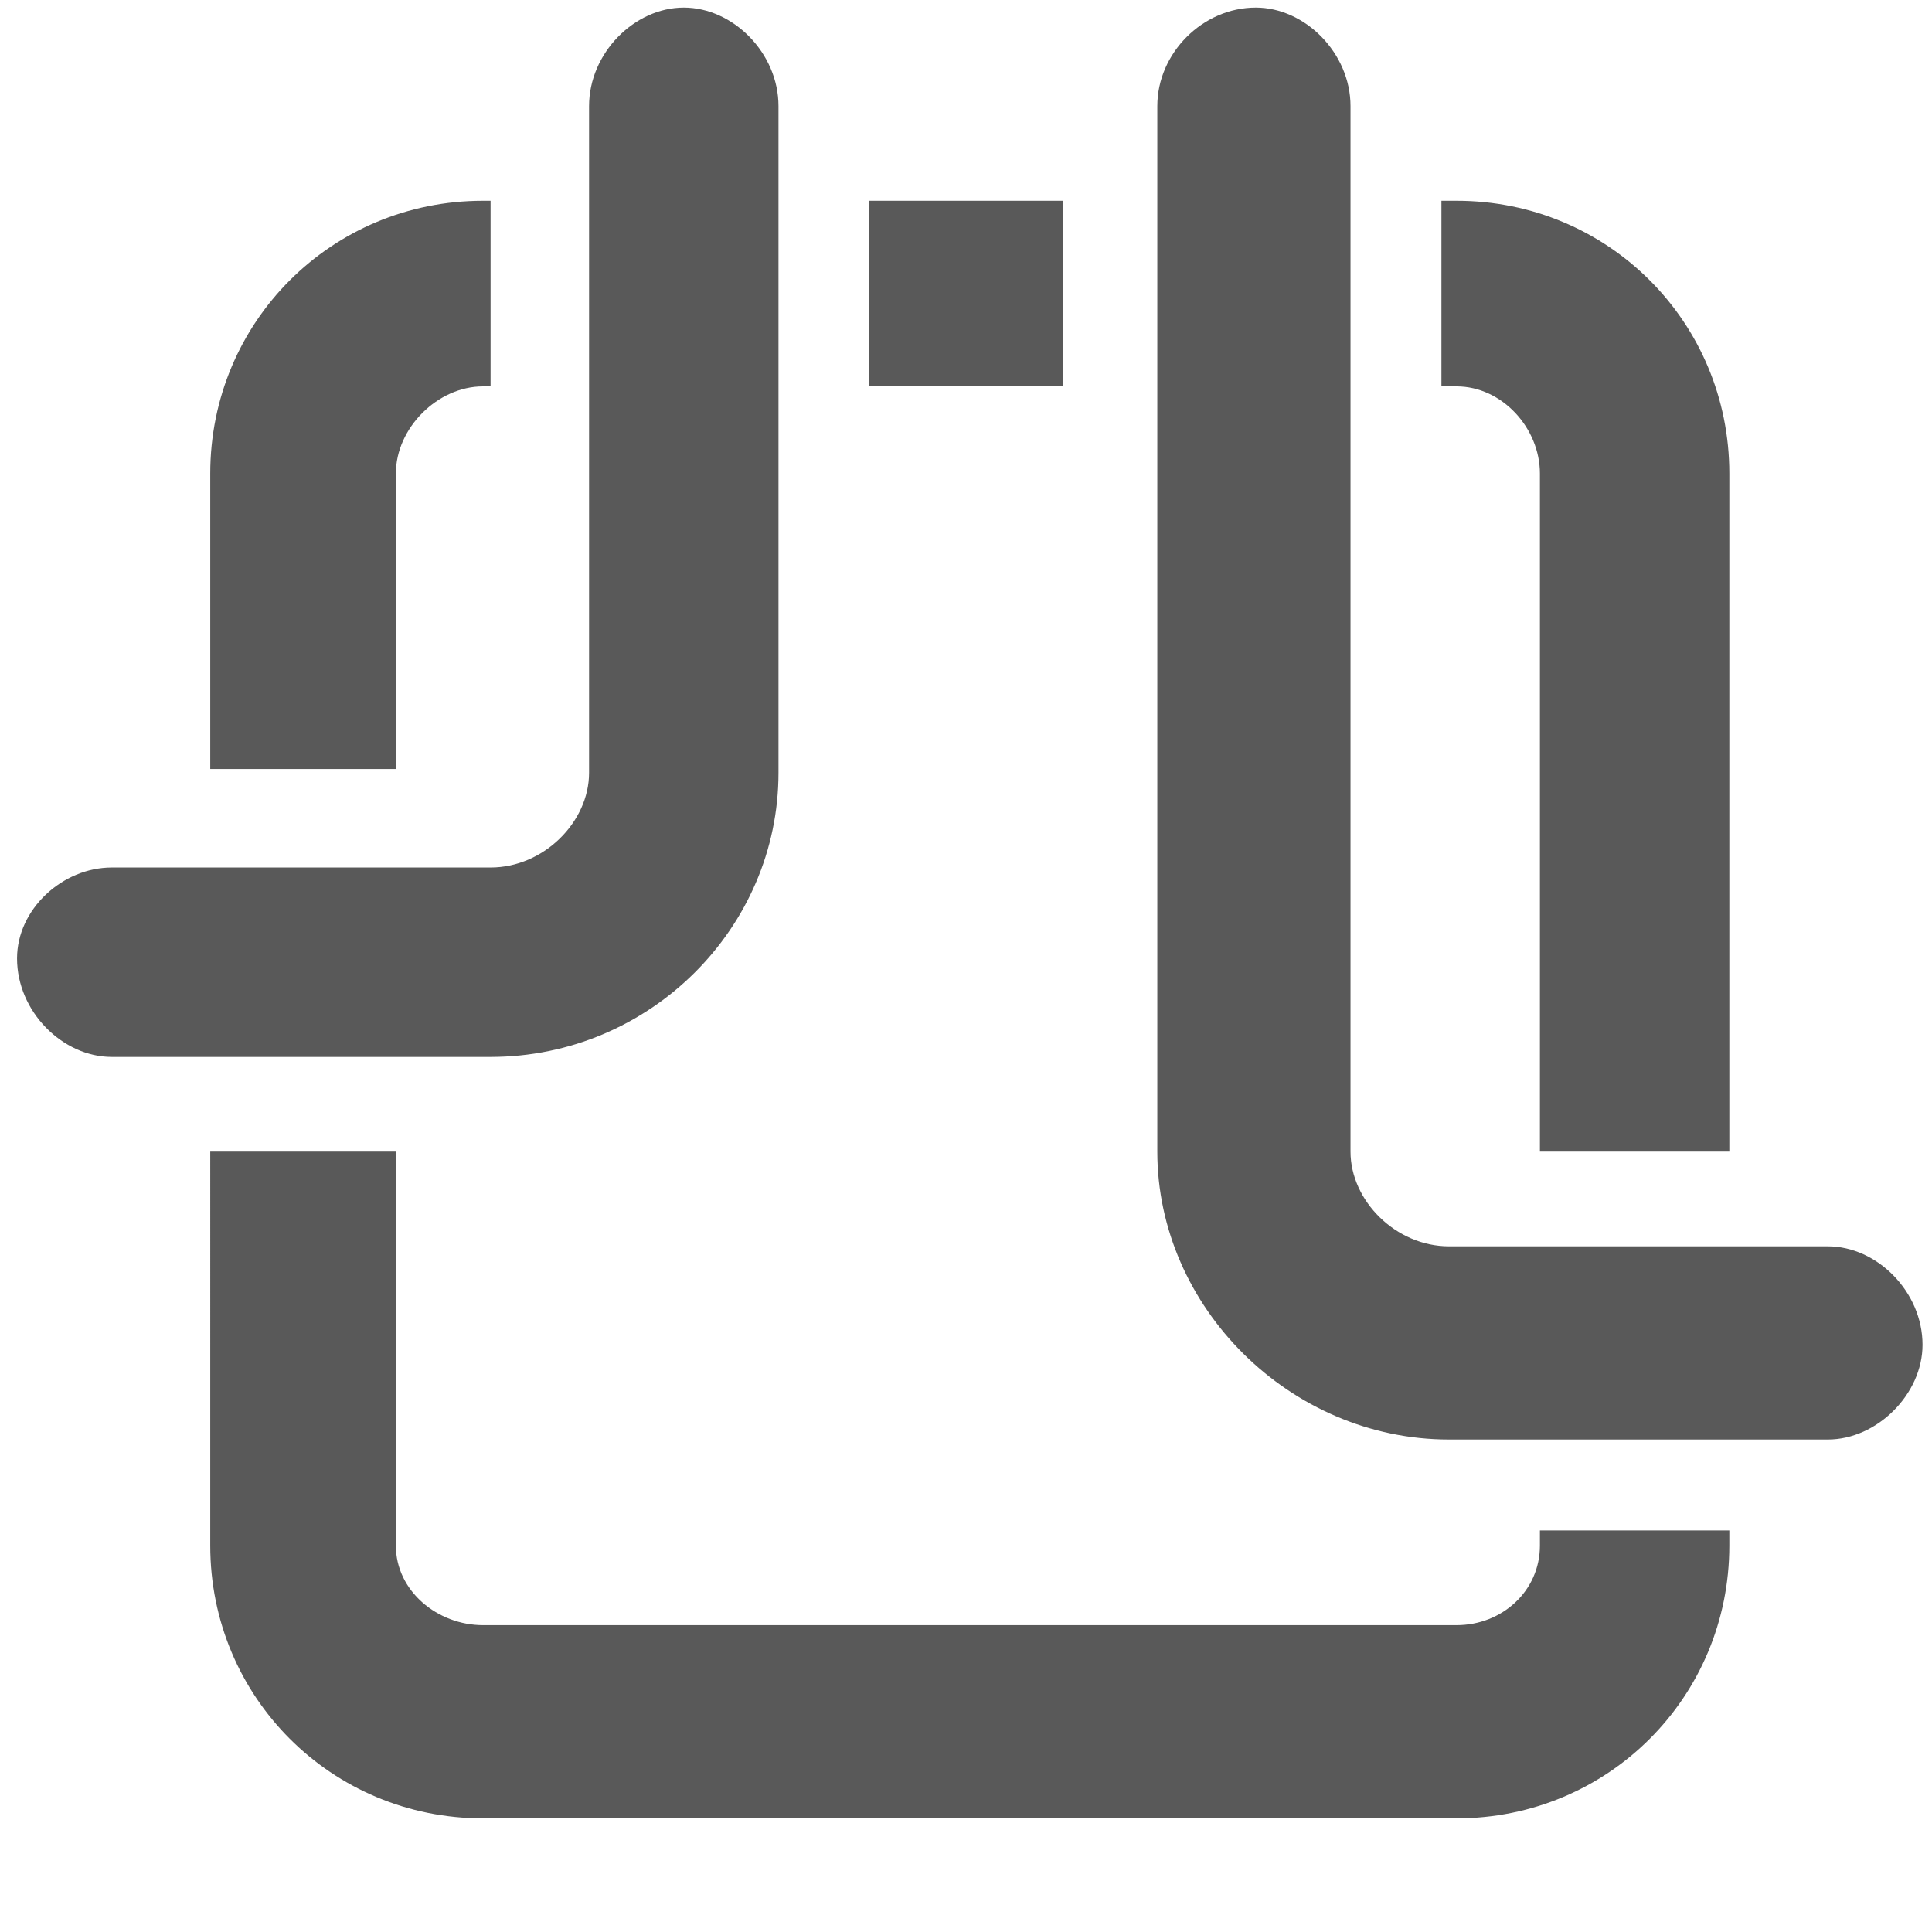 <svg xmlns="http://www.w3.org/2000/svg" version="1.1" xmlns:xlink="http://www.w3.org/1999/xlink" viewBox="0 0 510 510" preserveAspectRatio="xMidYMid">
                    <defs><style>.cls-1{fill:#595959;}</style></defs>
                    <title>well-completion</title>
                    <g id="Layer_2" data-name="Layer 2"><g id="well-completion">
                    <path class="cls-1" d="M280.5 53v49h-51V53h51zm-176 72v78h-49v-78c0-40 32-72 72-72h2v49h-2c-12 0-23 11-23 23zm302 283v-4h50v4c0 40-32 72-72 72h-257c-40 0-72-32-72-72V304h49v104c0 12 11 21 23 21h257c12 0 22-9 22-21zm0-104V125c0-12-10-23-22-23h-4V53h4c40 0 72 32 72 72v179h-50zm-201-276v176c0 41-34 75-76 75h-100c-13 0-25-12-25-26 0-13 12-24 25-24h100c14 0 26-12 26-25V28c0-14 12-26 25-26s25 12 25 26zm177 301h100c13 0 25 12 25 26 0 13-12 25-25 25h-100c-42 0-77-35-77-76V28c0-14 12-26 26-26 13 0 25 12 25 26v276c0 13 12 25 26 25z"></path>
                    </g></g>
                    </svg>